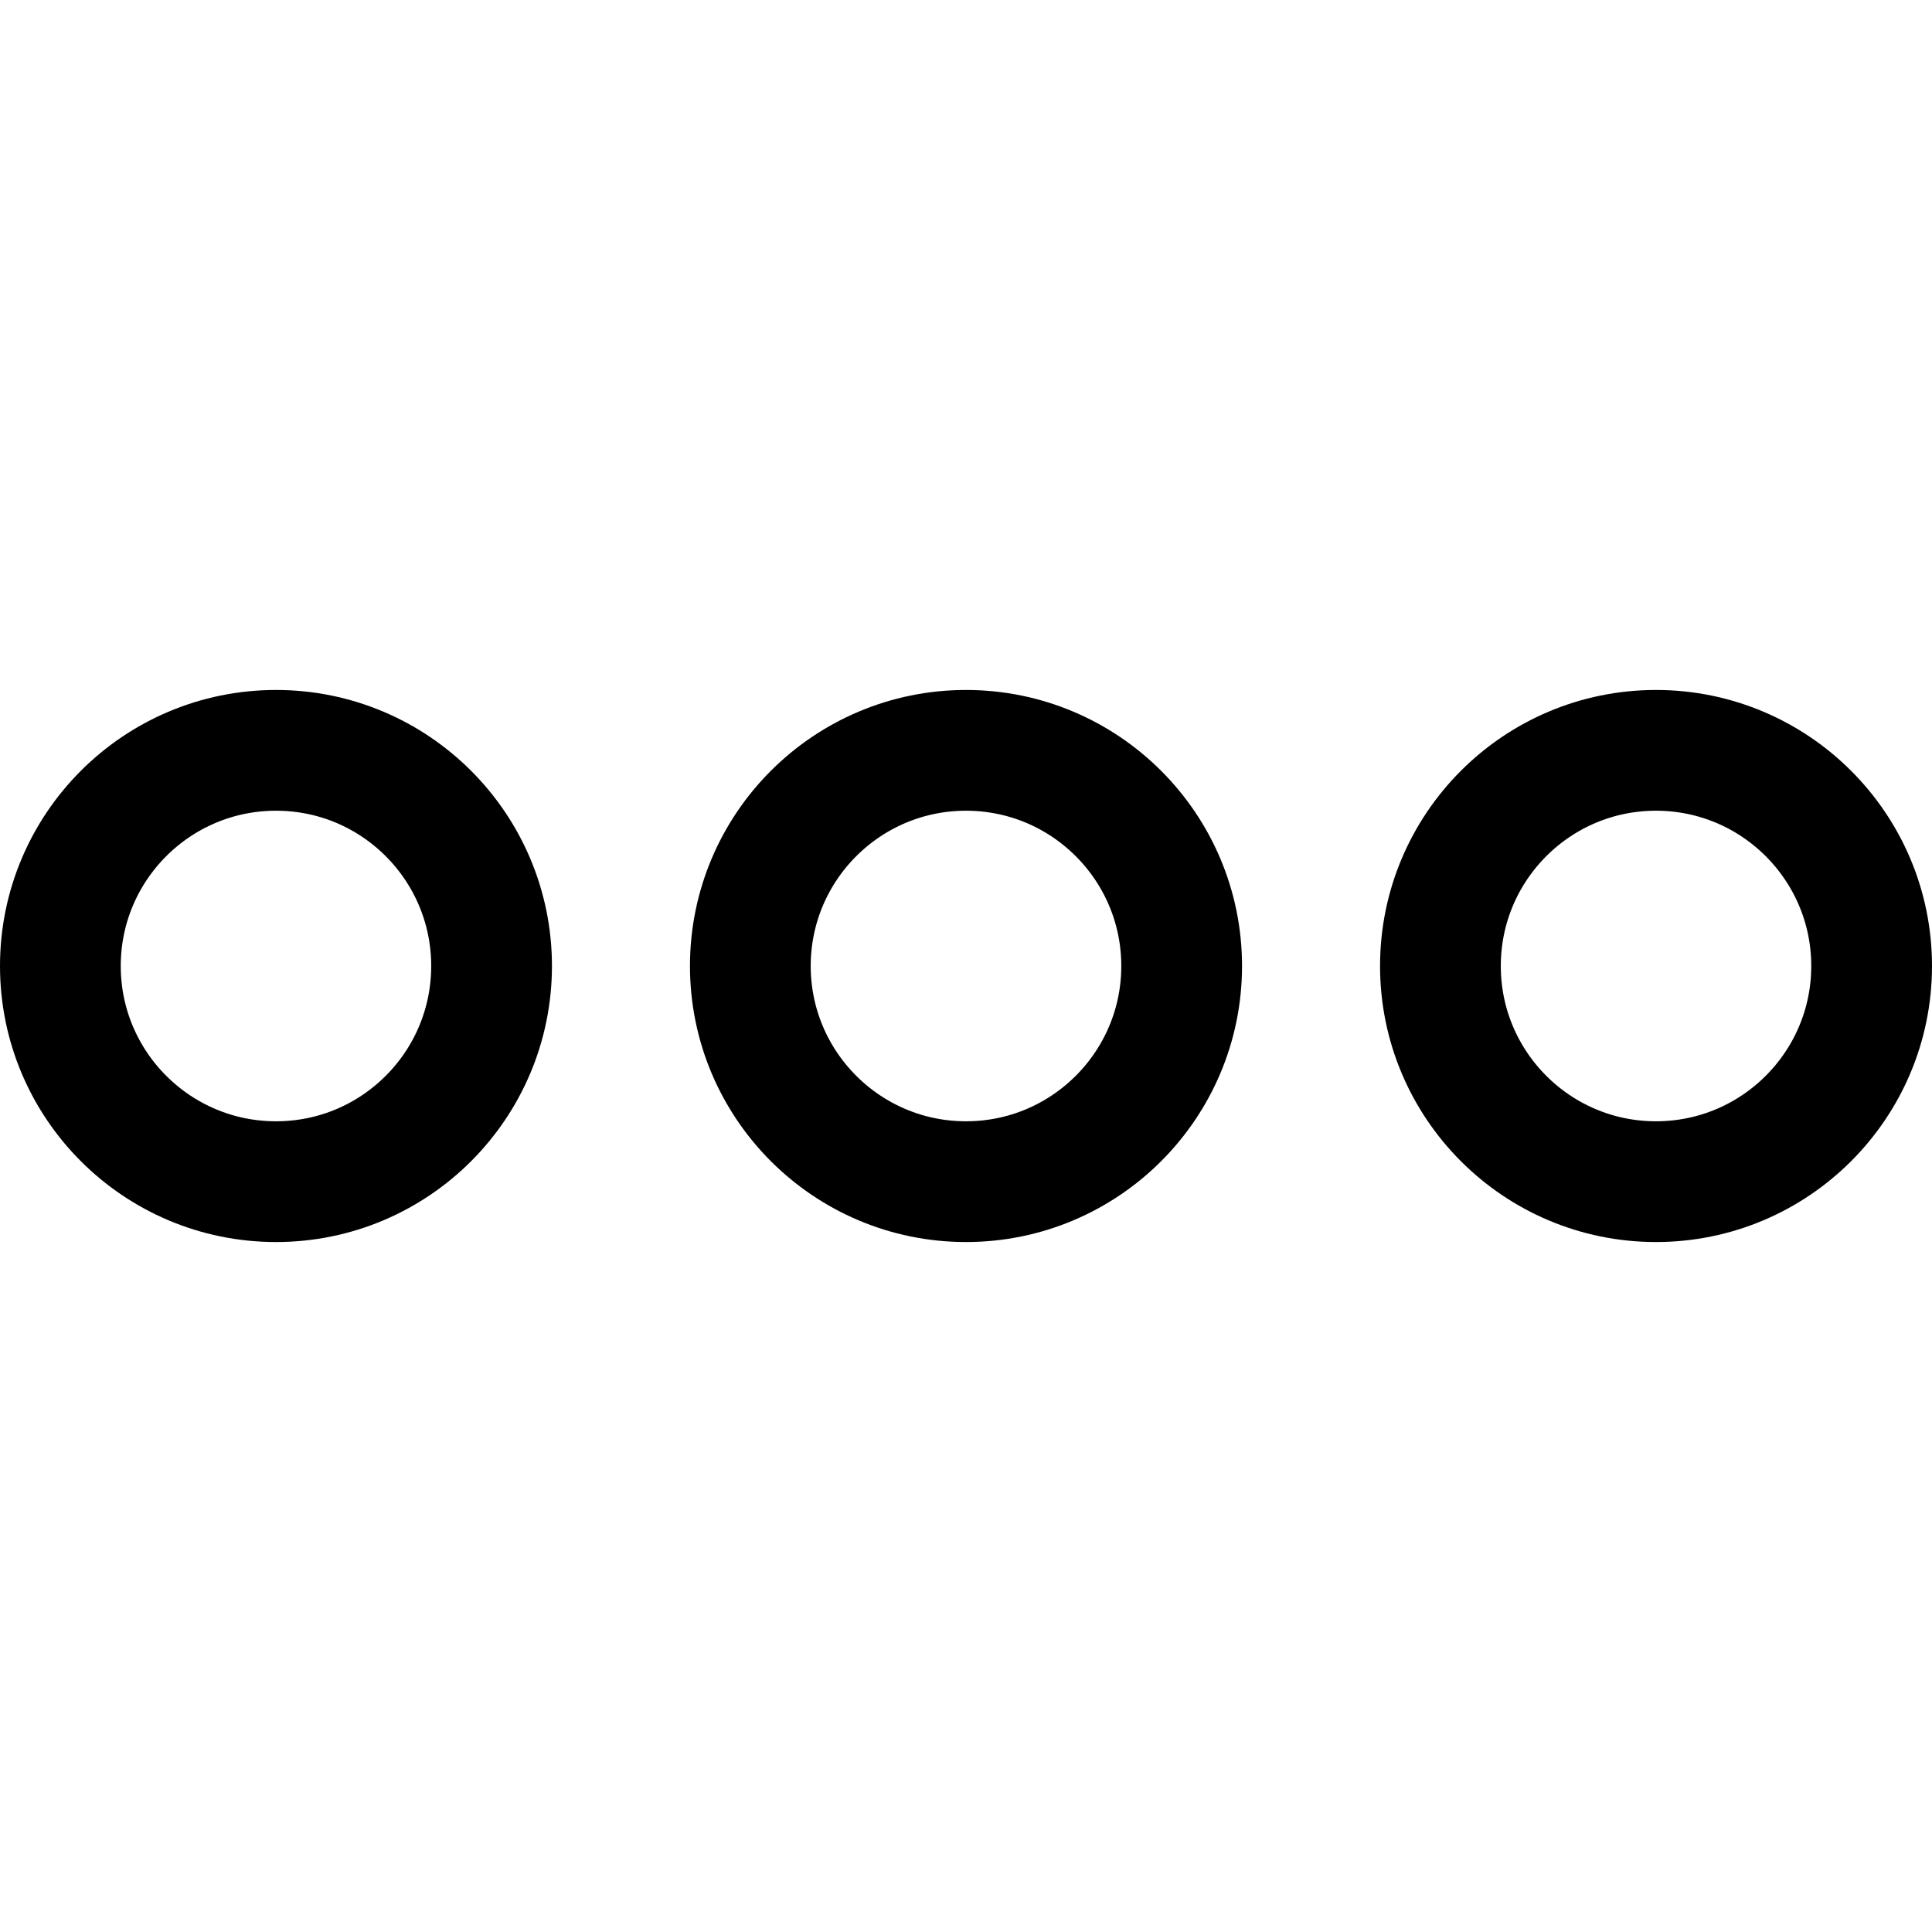 <svg width="16" height="16" viewBox="0 0 16 16" fill="none" xmlns="http://www.w3.org/2000/svg">
<path d="M4.071 8C4.071 8.986 3.272 9.786 2.286 9.786C1.299 9.786 0.5 8.986 0.5 8C0.5 7.014 1.299 6.214 2.286 6.214C3.272 6.214 4.071 7.014 4.071 8ZM9.786 8C9.786 8.986 8.986 9.786 8 9.786C7.014 9.786 6.214 8.986 6.214 8C6.214 7.014 7.014 6.214 8 6.214C8.986 6.214 9.786 7.014 9.786 8ZM15.5 8C15.5 8.986 14.7 9.786 13.714 9.786C12.728 9.786 11.929 8.986 11.929 8C11.929 7.014 12.728 6.214 13.714 6.214C14.7 6.214 15.5 7.014 15.5 8Z" stroke="black"/>
</svg>

